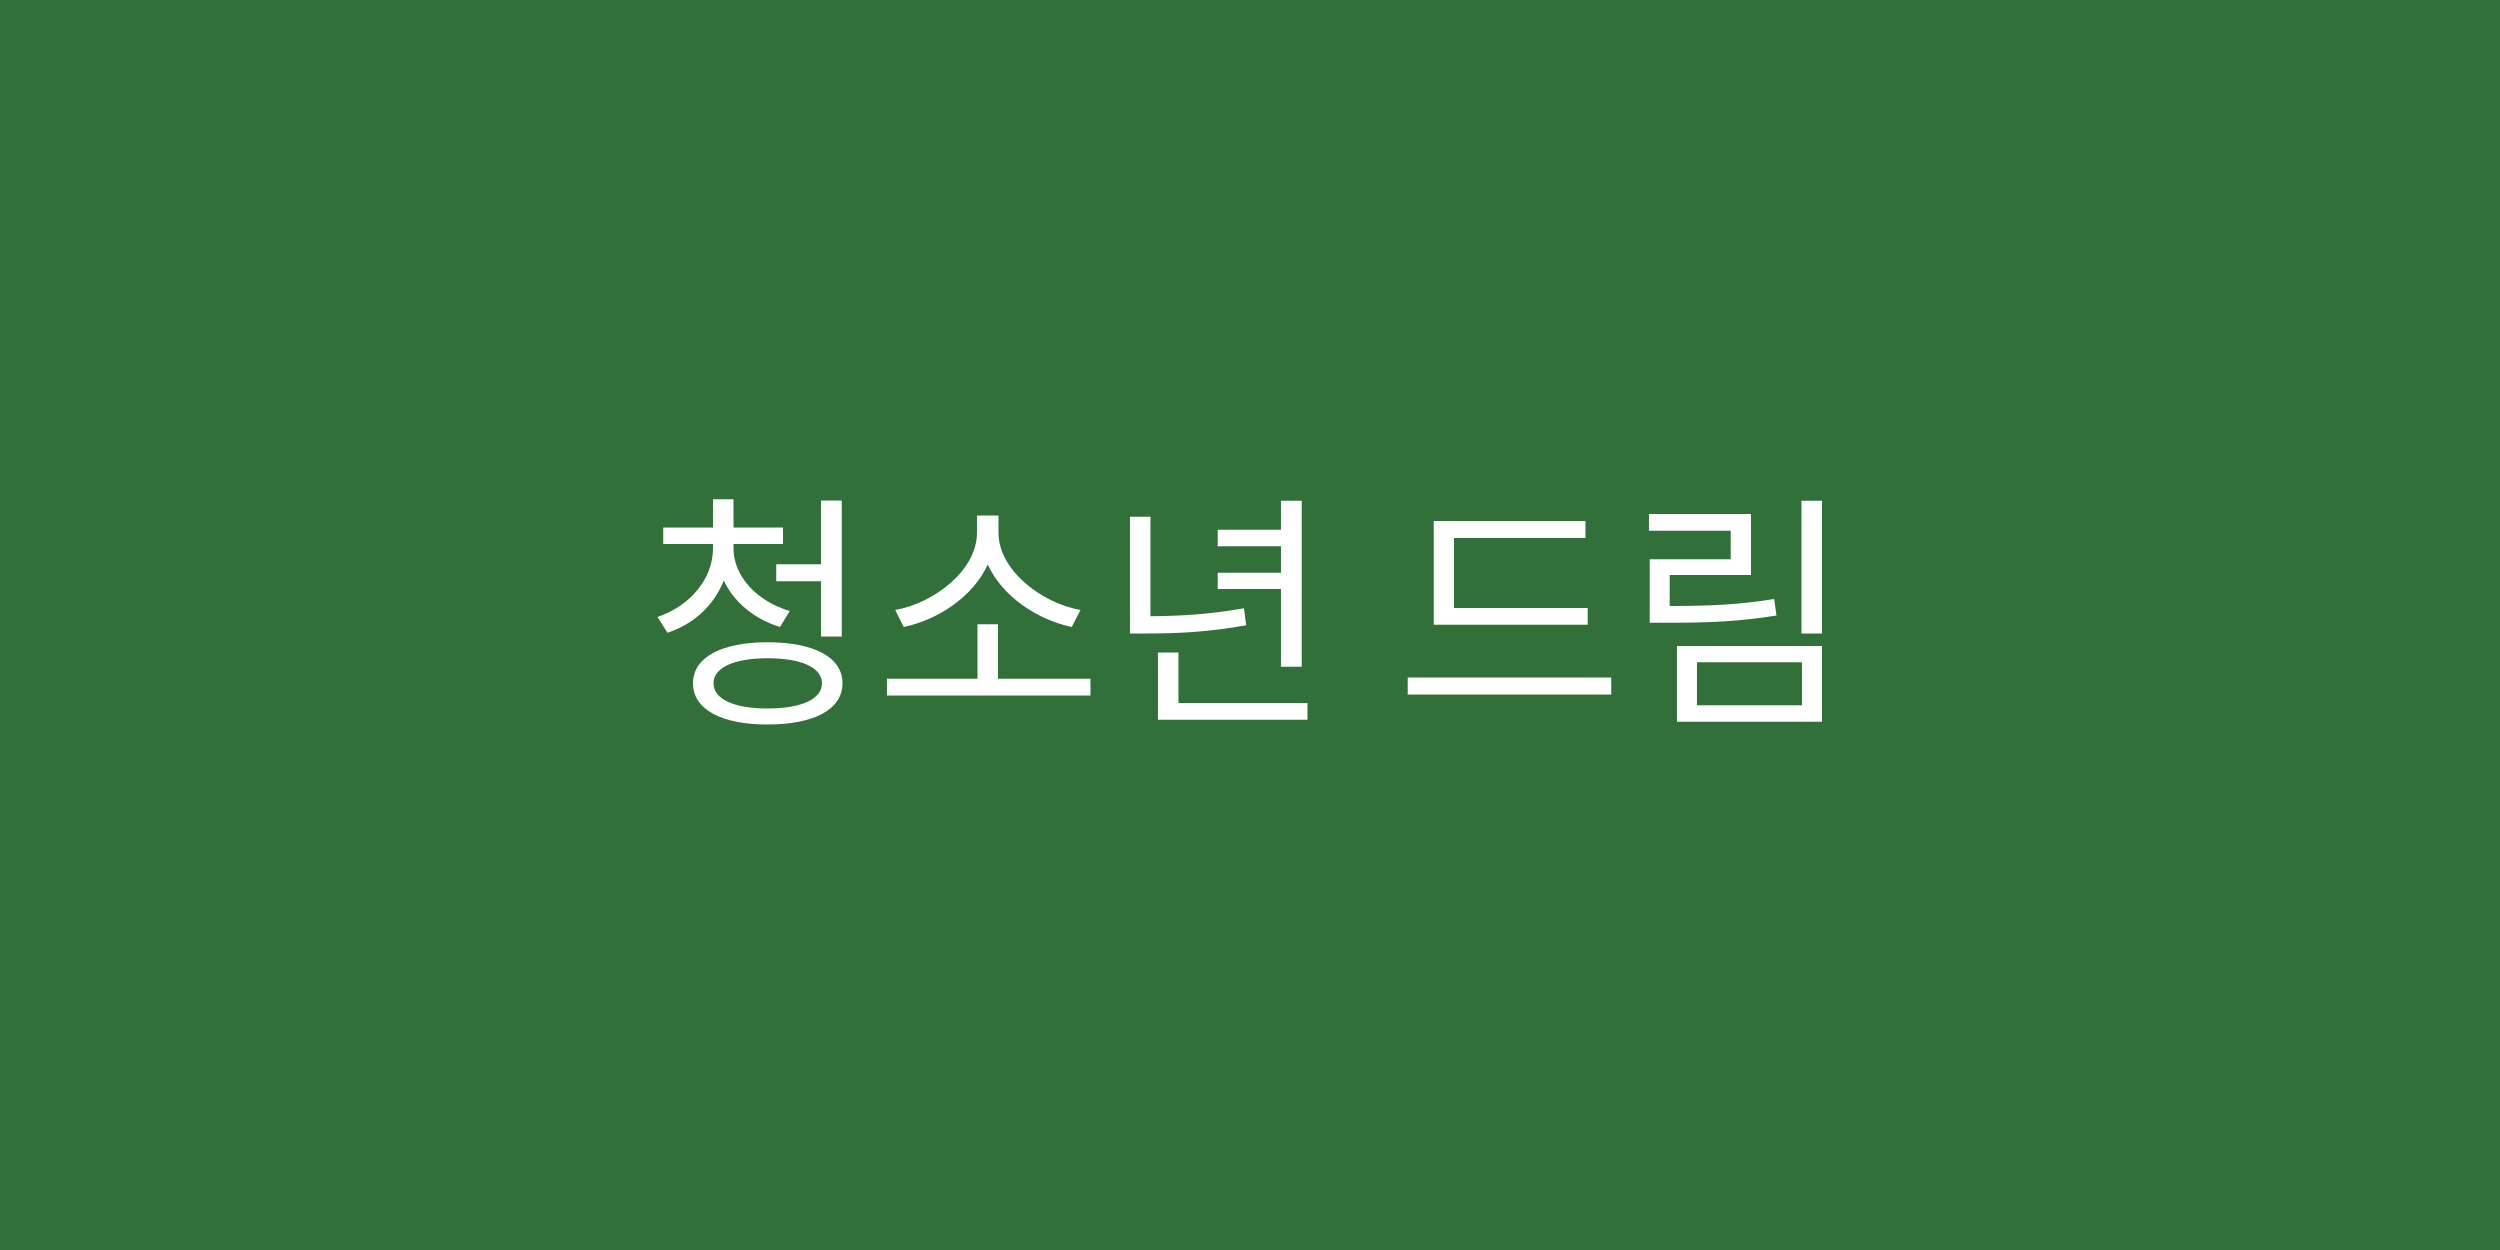 <svg width="400" height="200" viewBox="0 0 400 200" fill="none" xmlns="http://www.w3.org/2000/svg">
<rect width="400" height="200" fill="#317039"/>
<path d="M124.2 90.28H131.36V80.08H134.68V101.84H131.36V93H124.2V90.28ZM126.36 97.76L124.8 100.32C120.68 99.04 117.44 96.36 115.8 92.88C114.28 96.8 111.04 99.84 106.8 101.24L105.2 98.72C110.48 96.92 114.08 92.56 114.08 87.72V87.04H106.12V84.4H114.08V79.88H117.36V84.4H125.28V87.04H117.36V87.72C117.36 92.2 121.08 96.2 126.36 97.76ZM122.8 113.36C128.24 113.36 131.52 111.84 131.52 109.32C131.52 106.84 128.28 105.32 122.8 105.32C117.4 105.32 114.16 106.84 114.16 109.32C114.16 111.84 117.4 113.36 122.8 113.36ZM122.8 102.76C130.24 102.76 134.8 105.16 134.8 109.32C134.8 113.52 130.24 115.92 122.8 115.92C115.44 115.92 110.88 113.52 110.88 109.32C110.88 105.16 115.44 102.76 122.8 102.76ZM172.877 97.6L171.477 100.32C165.997 99.16 160.357 95.44 158.037 90.32C155.717 95.44 150.117 99.16 144.597 100.32L143.237 97.6C149.517 96.48 156.317 91.2 156.317 85.24V82.48H159.757V85.24C159.757 91.2 166.597 96.48 172.877 97.6ZM159.677 108.6H174.477V111.28H141.917V108.6H156.397V99.88H159.677V108.6ZM204.954 106.68V94.24H194.834V91.64H204.954V87.4H194.834V84.76H204.954V80.12H208.274V106.68H204.954ZM199.034 97.32L199.394 100.04C193.634 101.08 188.794 101.36 183.514 101.36H180.794V82.68H184.074V98.6C188.994 98.56 193.674 98.28 199.034 97.32ZM188.554 112.48H209.194V115.16H185.274V104.4H188.554V112.48ZM254.036 97.28V99.96H229.396V83.36H253.676V86.08H232.636V97.28H254.036ZM225.236 108.4H257.796V111.12H225.236V108.4ZM283.873 95.84L284.233 98.48C278.353 99.44 273.473 99.64 266.833 99.64H263.953V89.48H276.913V84.92H263.833V82.24H280.153V92H267.153V96.96C273.513 96.96 278.193 96.76 283.873 95.84ZM271.513 105.96V112.84H288.313V105.96H271.513ZM268.313 115.48V103.36H291.513V115.48H268.313ZM288.233 80.12H291.513V101.36H288.233V80.12Z" fill="white"/>
</svg>
